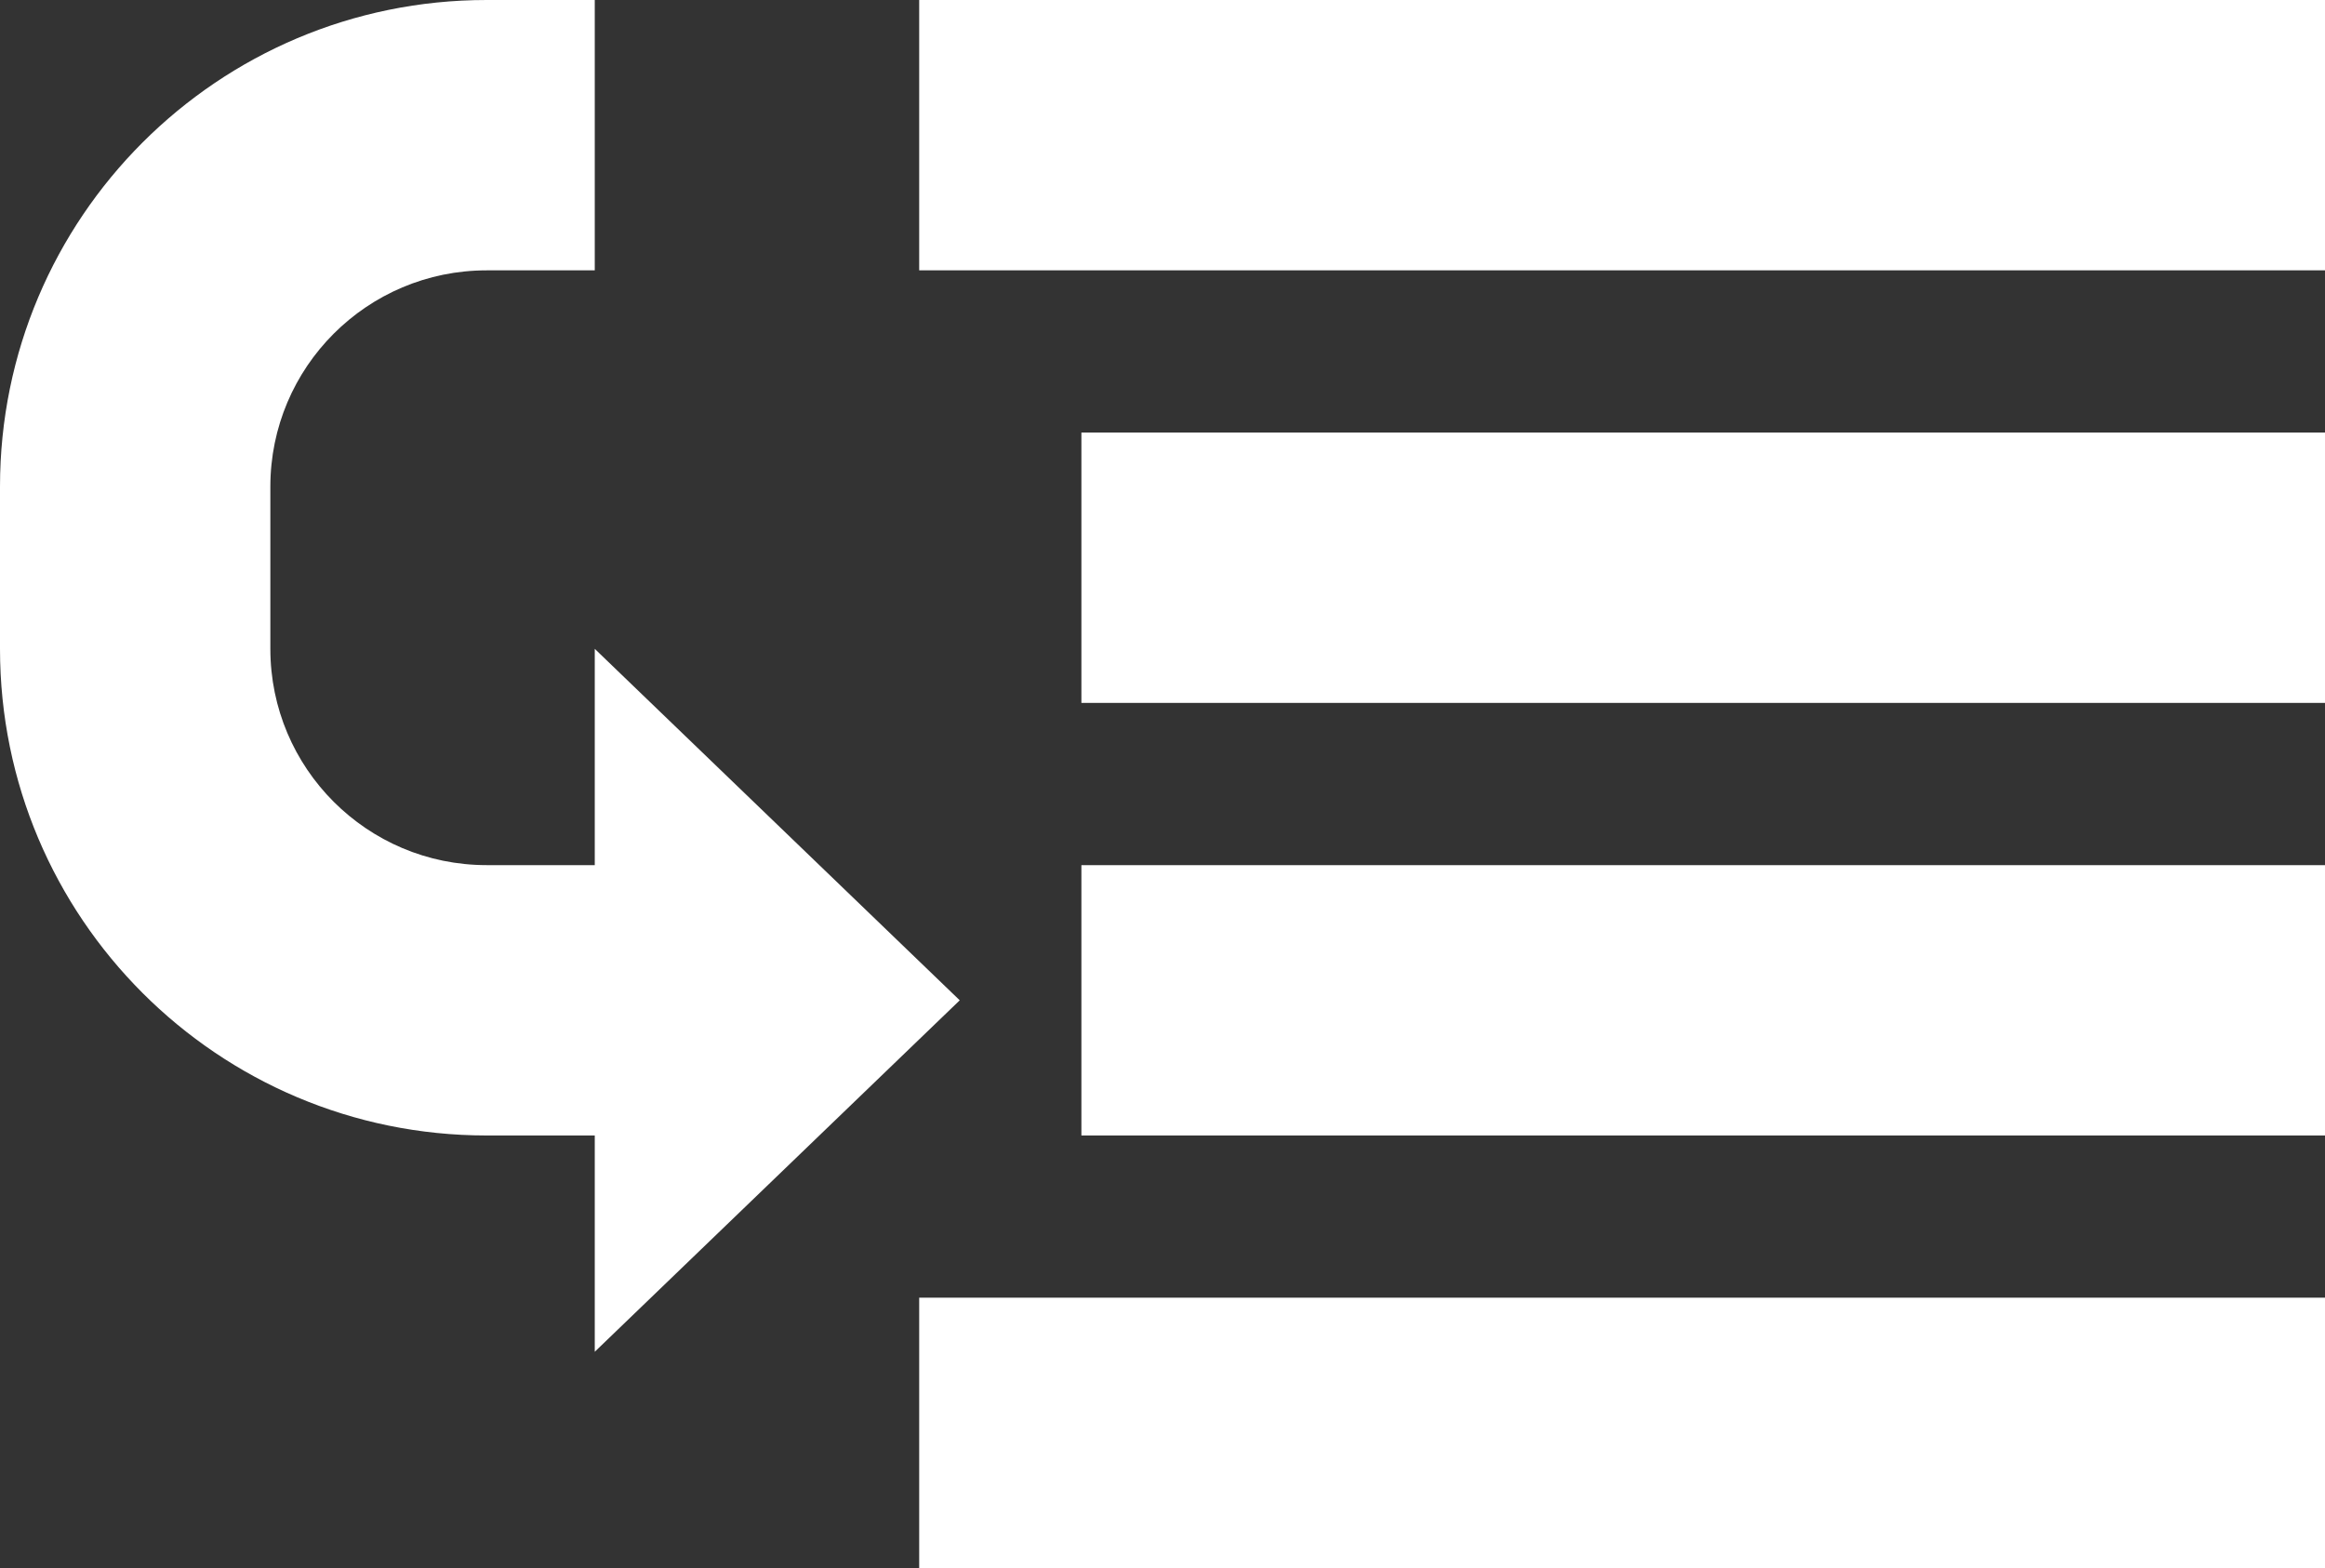 <?xml version="1.0" encoding="utf-8"?>
<!-- Generator: Adobe Illustrator 15.0.2, SVG Export Plug-In . SVG Version: 6.00 Build 0)  -->
<!DOCTYPE svg PUBLIC "-//W3C//DTD SVG 1.1//EN" "http://www.w3.org/Graphics/SVG/1.1/DTD/svg11.dtd">
<svg version="1.1" id="Layer_1" xmlns="http://www.w3.org/2000/svg" xmlns:xlink="http://www.w3.org/1999/xlink" x="0px" y="0px"
	 width="512px" height="345.303px" viewBox="0 0 512 345.303" enable-background="new 0 0 512 345.303" xml:space="preserve">
<rect x="0" y="0" width="512" height="345.303" fill="#333333" stroke="none"/>
<path fill="#FFF" d="M202.419,0H512v59.535H202.419V0z M238.14,95.256H512v59.535H238.14V95.256z M238.14,190.512H512v59.535H238.14V190.512z
	 M202.419,285.768H512v59.535H202.419V285.768z M59.535,142.884c0,26.303,21.325,47.628,47.628,47.628h23.813v-47.628l80.372,77.396
	l-80.372,77.396v-47.628h-23.813C47.977,250.047,0,202.069,0,142.884v-35.721C0,47.977,47.977,0,107.163,0h23.813v59.535h-23.813
	c-26.303,0-47.628,21.325-47.628,47.628V142.884z"/>
</svg>
